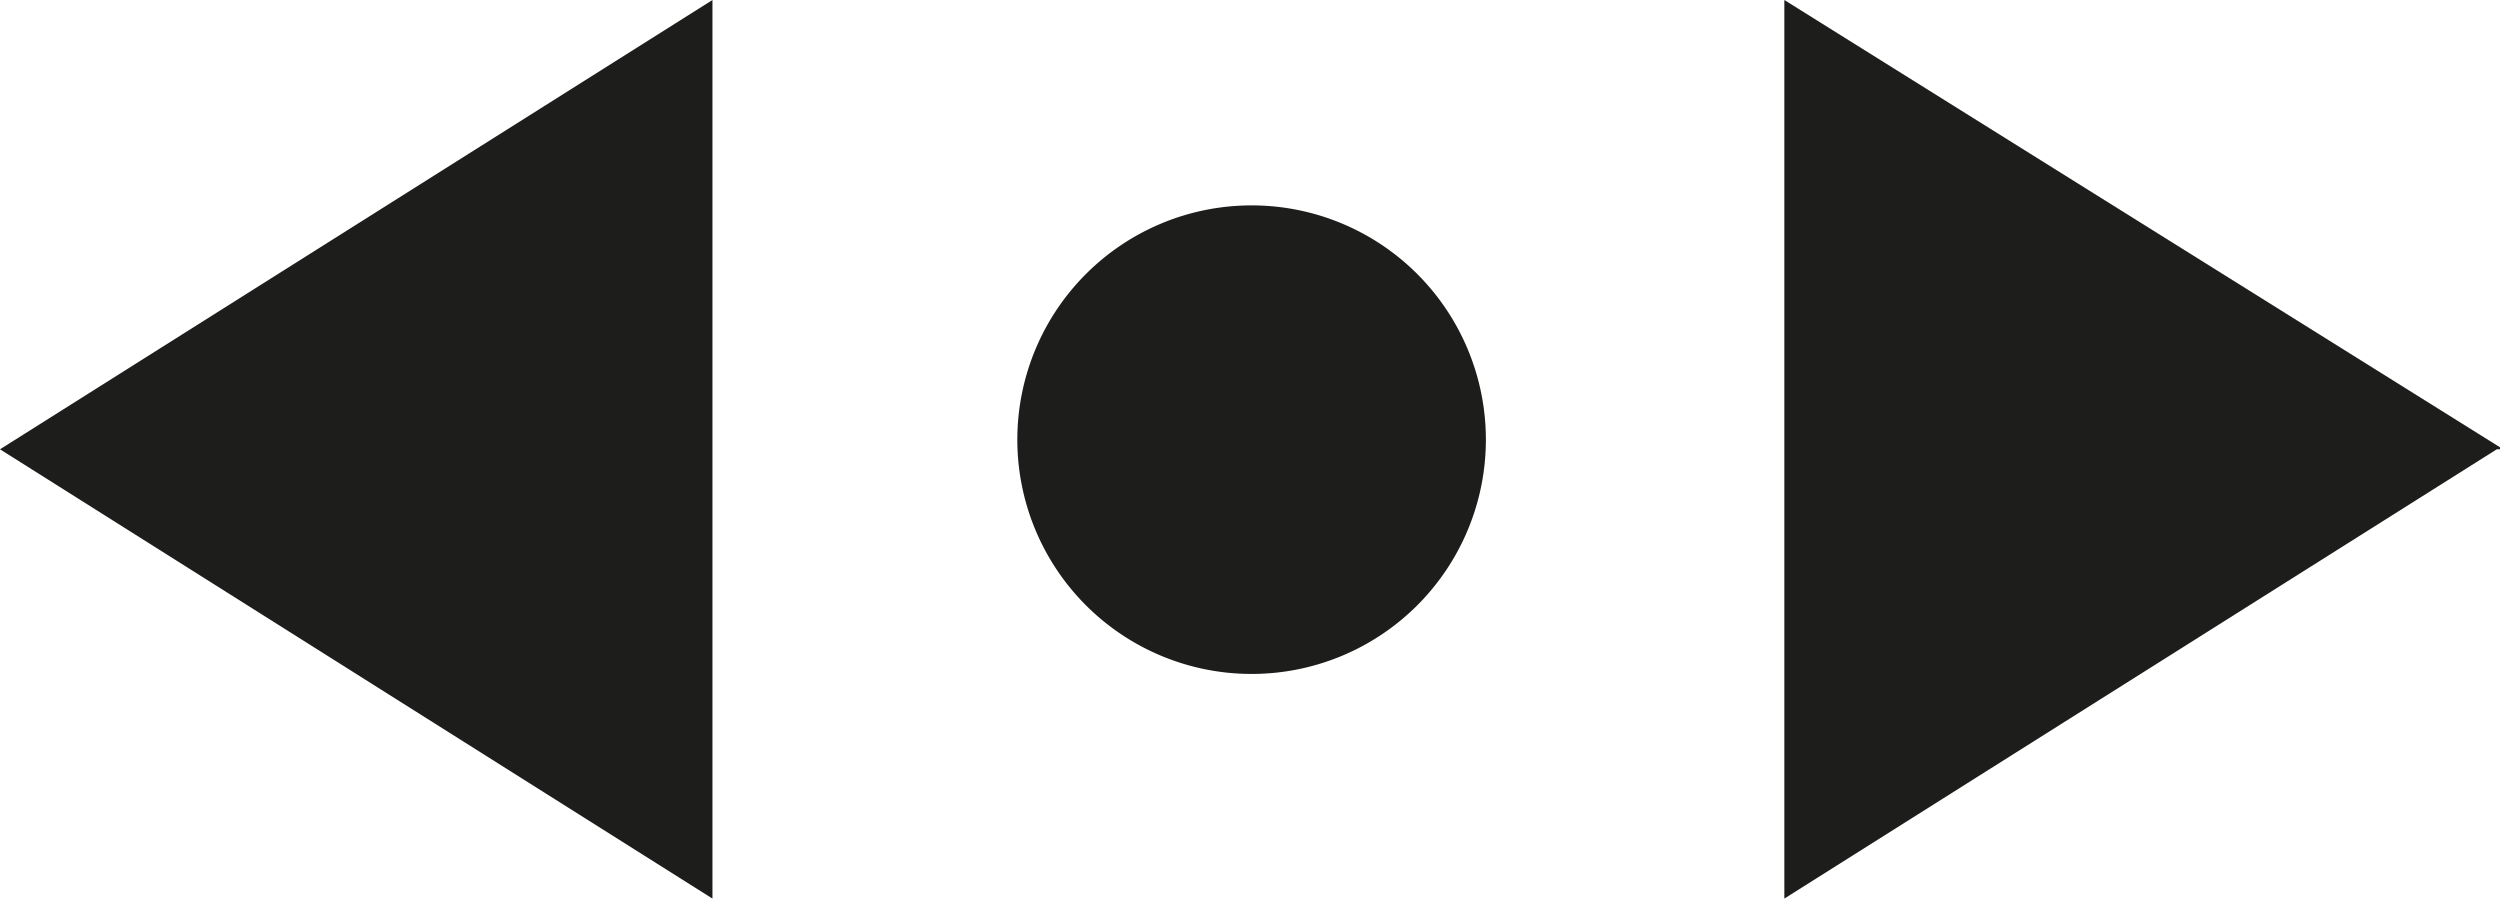 <svg version="1" xmlns="http://www.w3.org/2000/svg" width="77.9" height="28"><g fill="#1D1D1B"><path d="M78 14L55.6 0v28l22.2-14zM0 14l22.2 14V0L0 14z"/><path fill-rule="evenodd" clip-rule="evenodd" d="M39 6.4A7.3 7.3 0 1 1 39 21a7.3 7.3 0 0 1 0-14.6z"/></g></svg>